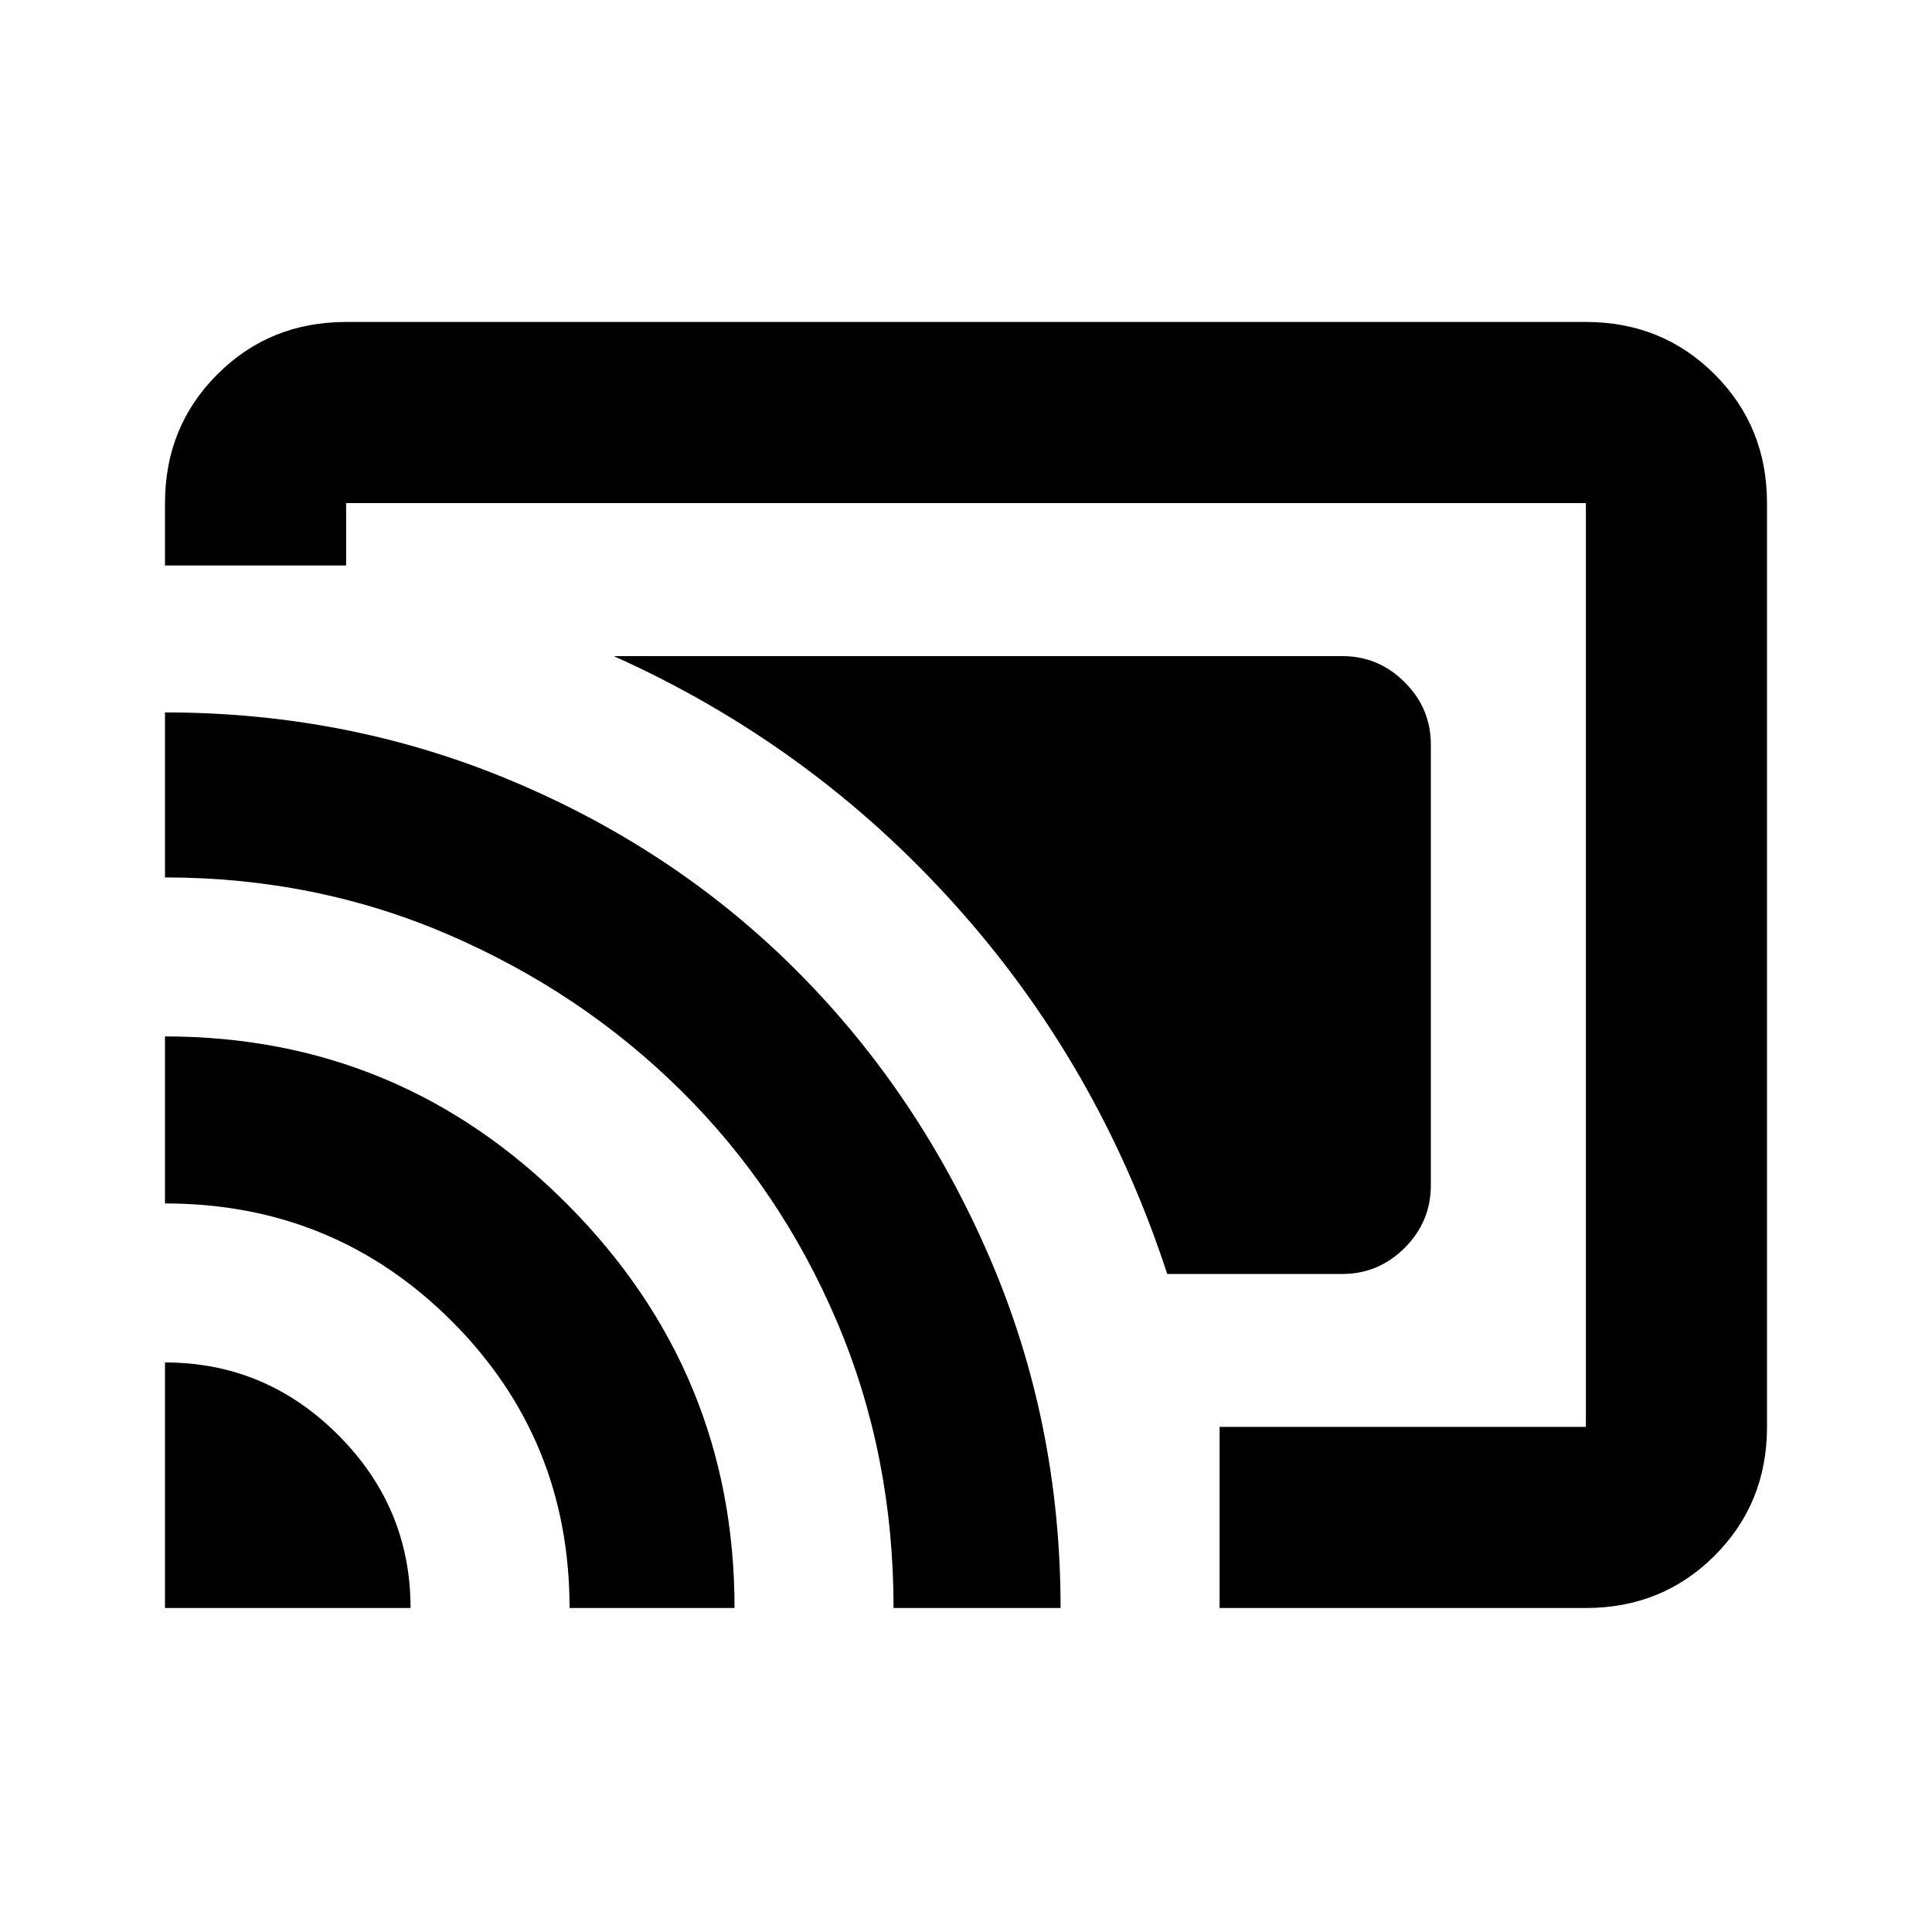 <svg xmlns="http://www.w3.org/2000/svg" height="20" width="20"><path d="M13.896 6.792H6.354Q8.396 7.708 9.885 9.365Q11.375 11.021 12.083 13.188H13.896Q14.271 13.188 14.542 12.917Q14.812 12.646 14.812 12.271V7.708Q14.812 7.333 14.542 7.063Q14.271 6.792 13.896 6.792ZM12.625 16.646V14.771H16.417Q16.417 14.771 16.417 14.771Q16.417 14.771 16.417 14.771V5.208Q16.417 5.208 16.417 5.208Q16.417 5.208 16.417 5.208H3.583Q3.583 5.208 3.583 5.208Q3.583 5.208 3.583 5.208V5.854H1.708V5.208Q1.708 4.417 2.25 3.875Q2.792 3.333 3.583 3.333H16.417Q17.208 3.333 17.75 3.875Q18.292 4.417 18.292 5.208V14.771Q18.292 15.562 17.75 16.104Q17.208 16.646 16.417 16.646ZM1.708 16.646H4.25Q4.25 15.604 3.5 14.854Q2.75 14.104 1.708 14.104ZM5.896 16.646H7.604Q7.604 14.208 5.875 12.469Q4.146 10.729 1.708 10.729V12.458Q3.458 12.458 4.677 13.677Q5.896 14.896 5.896 16.646ZM1.708 7.375V9.083Q3.271 9.083 4.646 9.677Q6.021 10.271 7.052 11.292Q8.083 12.312 8.667 13.688Q9.25 15.062 9.25 16.646H10.979Q10.979 14.729 10.25 13.031Q9.521 11.333 8.271 10.073Q7.021 8.812 5.323 8.094Q3.625 7.375 1.708 7.375ZM9.062 10.938Q9.062 10.938 9.062 10.938Q9.062 10.938 9.062 10.938Q9.062 10.938 9.062 10.938Q9.062 10.938 9.062 10.938Q9.062 10.938 9.062 10.938Q9.062 10.938 9.062 10.938Z"/></svg>